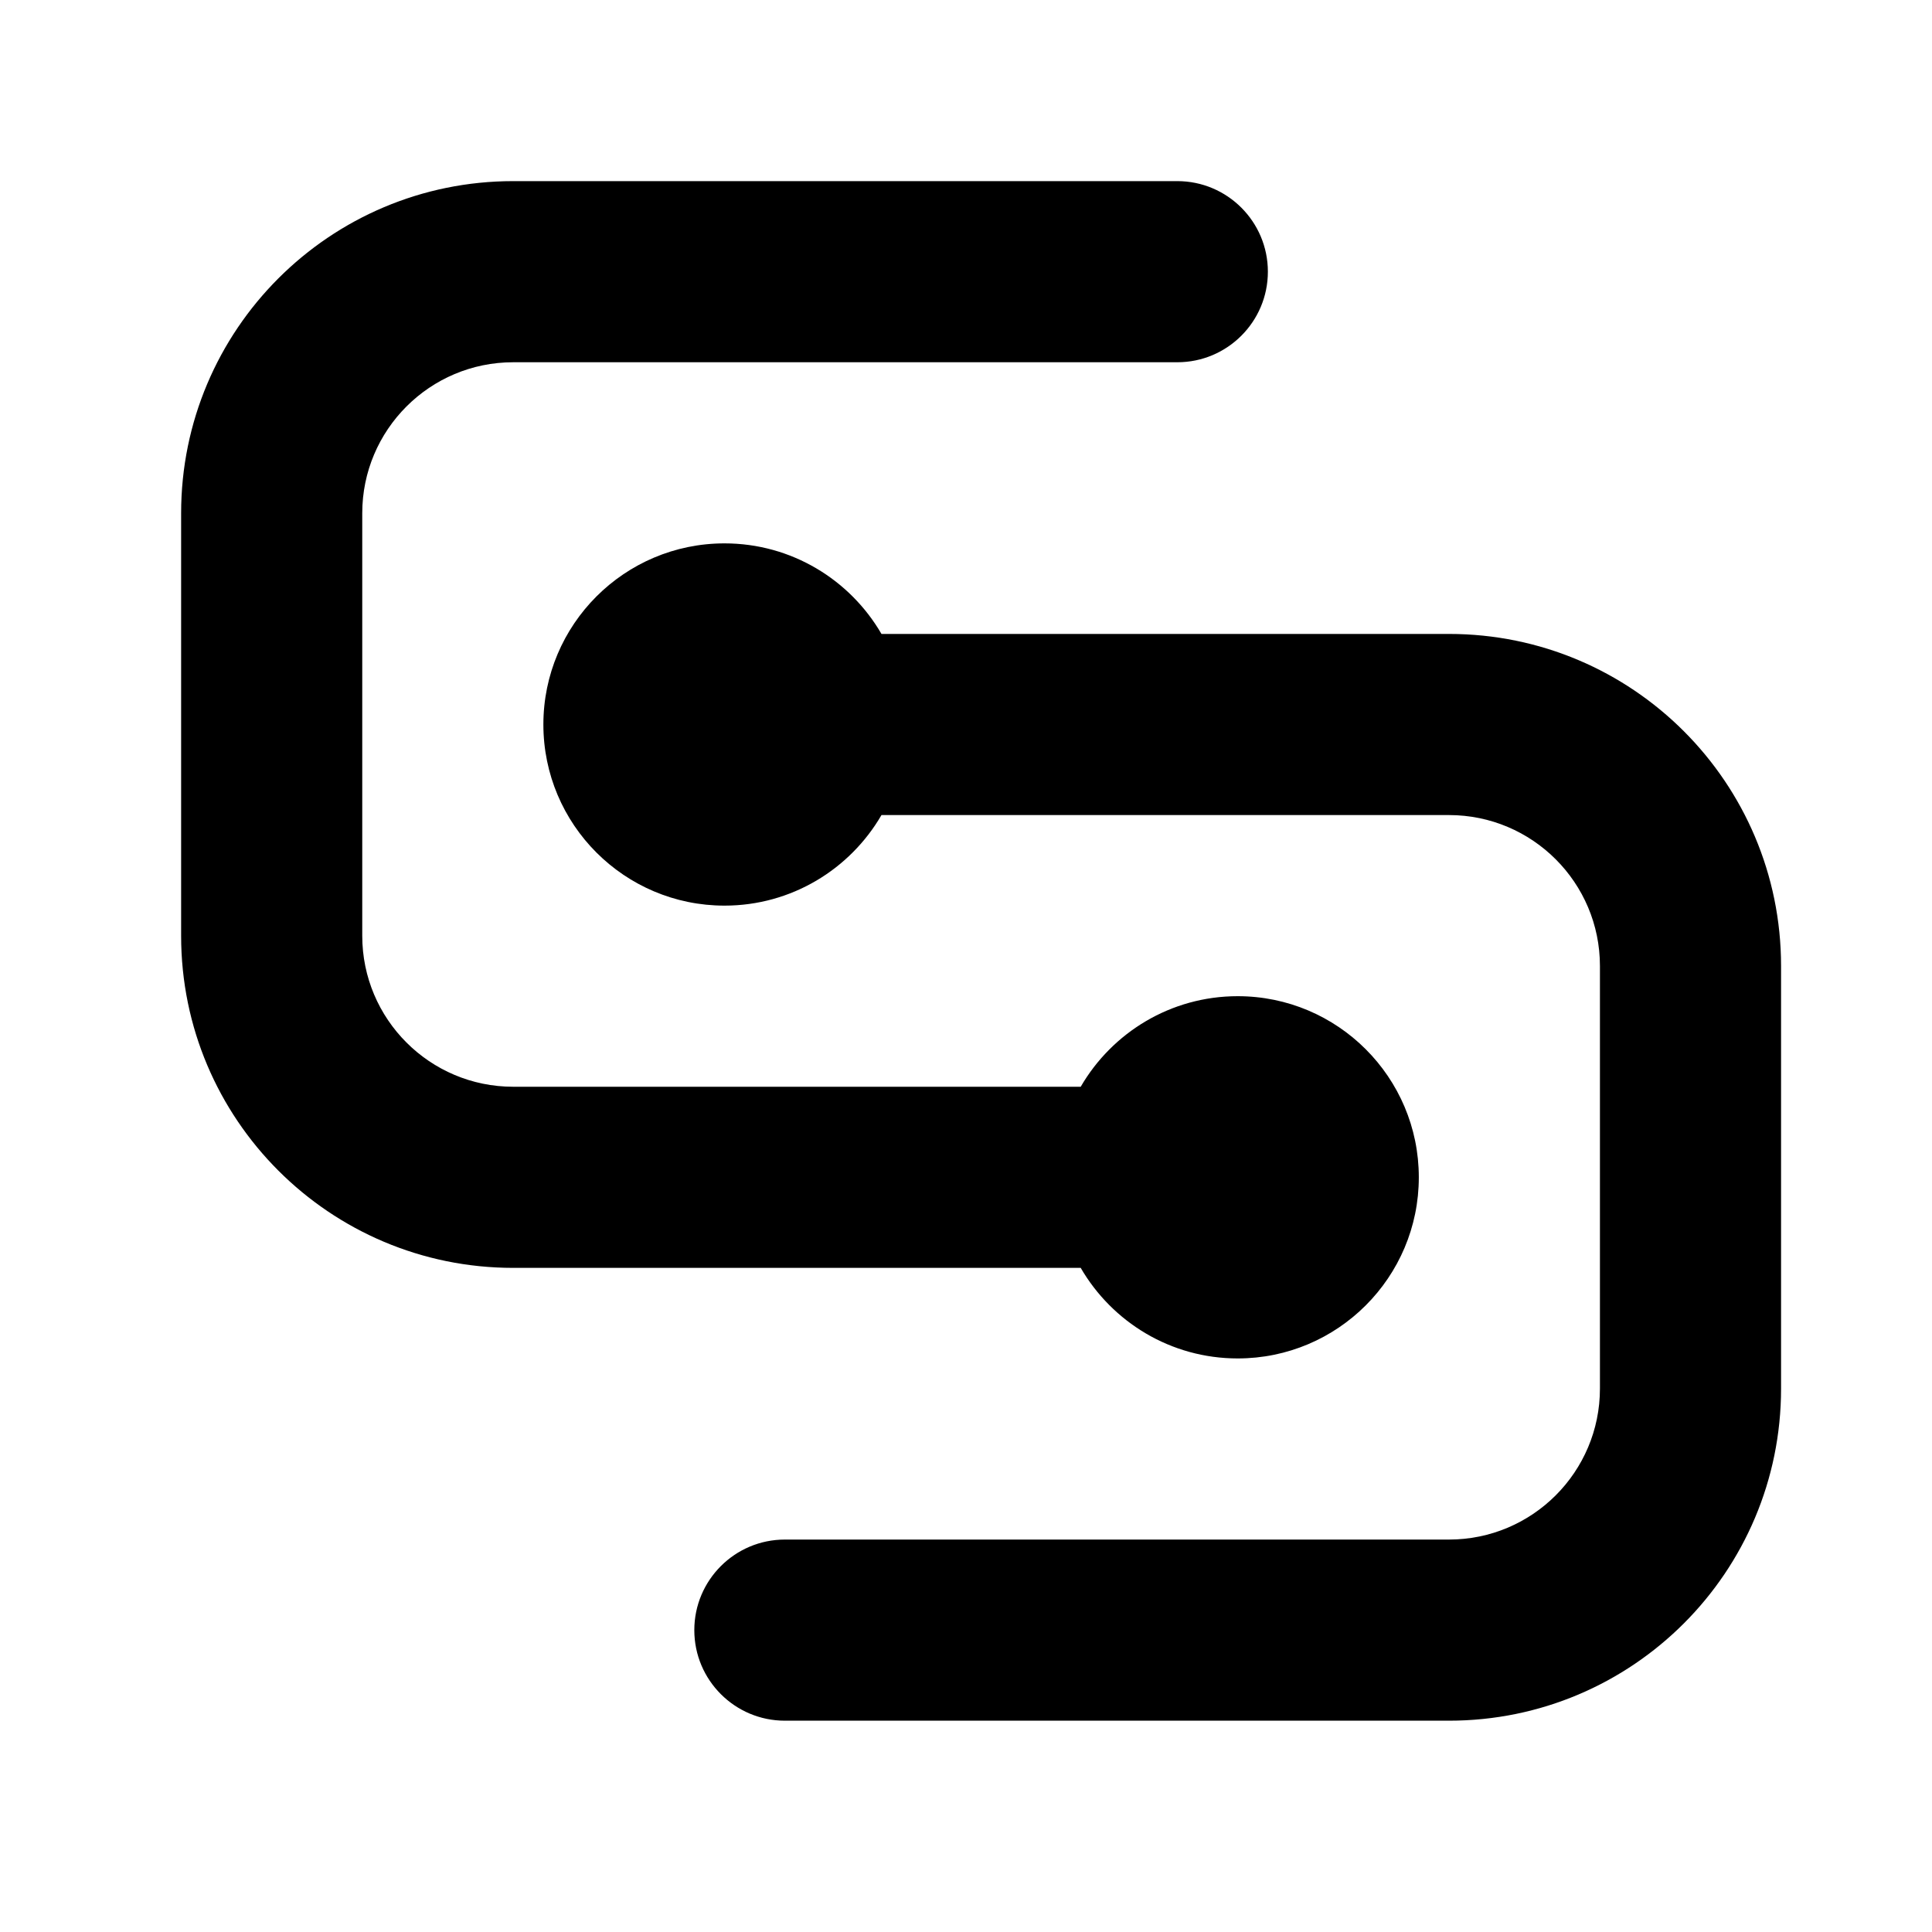<svg xmlns="http://www.w3.org/2000/svg" viewBox="0 0 16 16"><path d="M8.95 9c.26-.448.745-.75 1.3-.75.828 0 1.5.672 1.5 1.5s-.672 1.5-1.5 1.5c-.555 0-1.04-.302-1.3-.75h-4.7c-1.519 0-2.75-1.231-2.75-2.75v-3.5c0-1.519 1.231-2.75 2.75-2.75h5.5c.414 0 .75.336.75.75s-.336.75-.75.75h-5.5c-.69 0-1.25.56-1.25 1.25v3.5c0 .69.56 1.25 1.25 1.25h4.7Z"/><path d="M12 14.25c1.519 0 2.75-1.231 2.75-2.75v-3.5c0-1.519-1.231-2.75-2.75-2.75h-4.7c-.26-.448-.745-.75-1.3-.75-.828 0-1.5.672-1.5 1.5s.672 1.5 1.5 1.5c.555 0 1.04-.302 1.3-.75h4.7c.69 0 1.25.56 1.25 1.25v3.5c0 .69-.56 1.25-1.25 1.25h-5.5c-.414 0-.75.336-.75.75s.336.75.75.75h5.5Z"/></svg>
